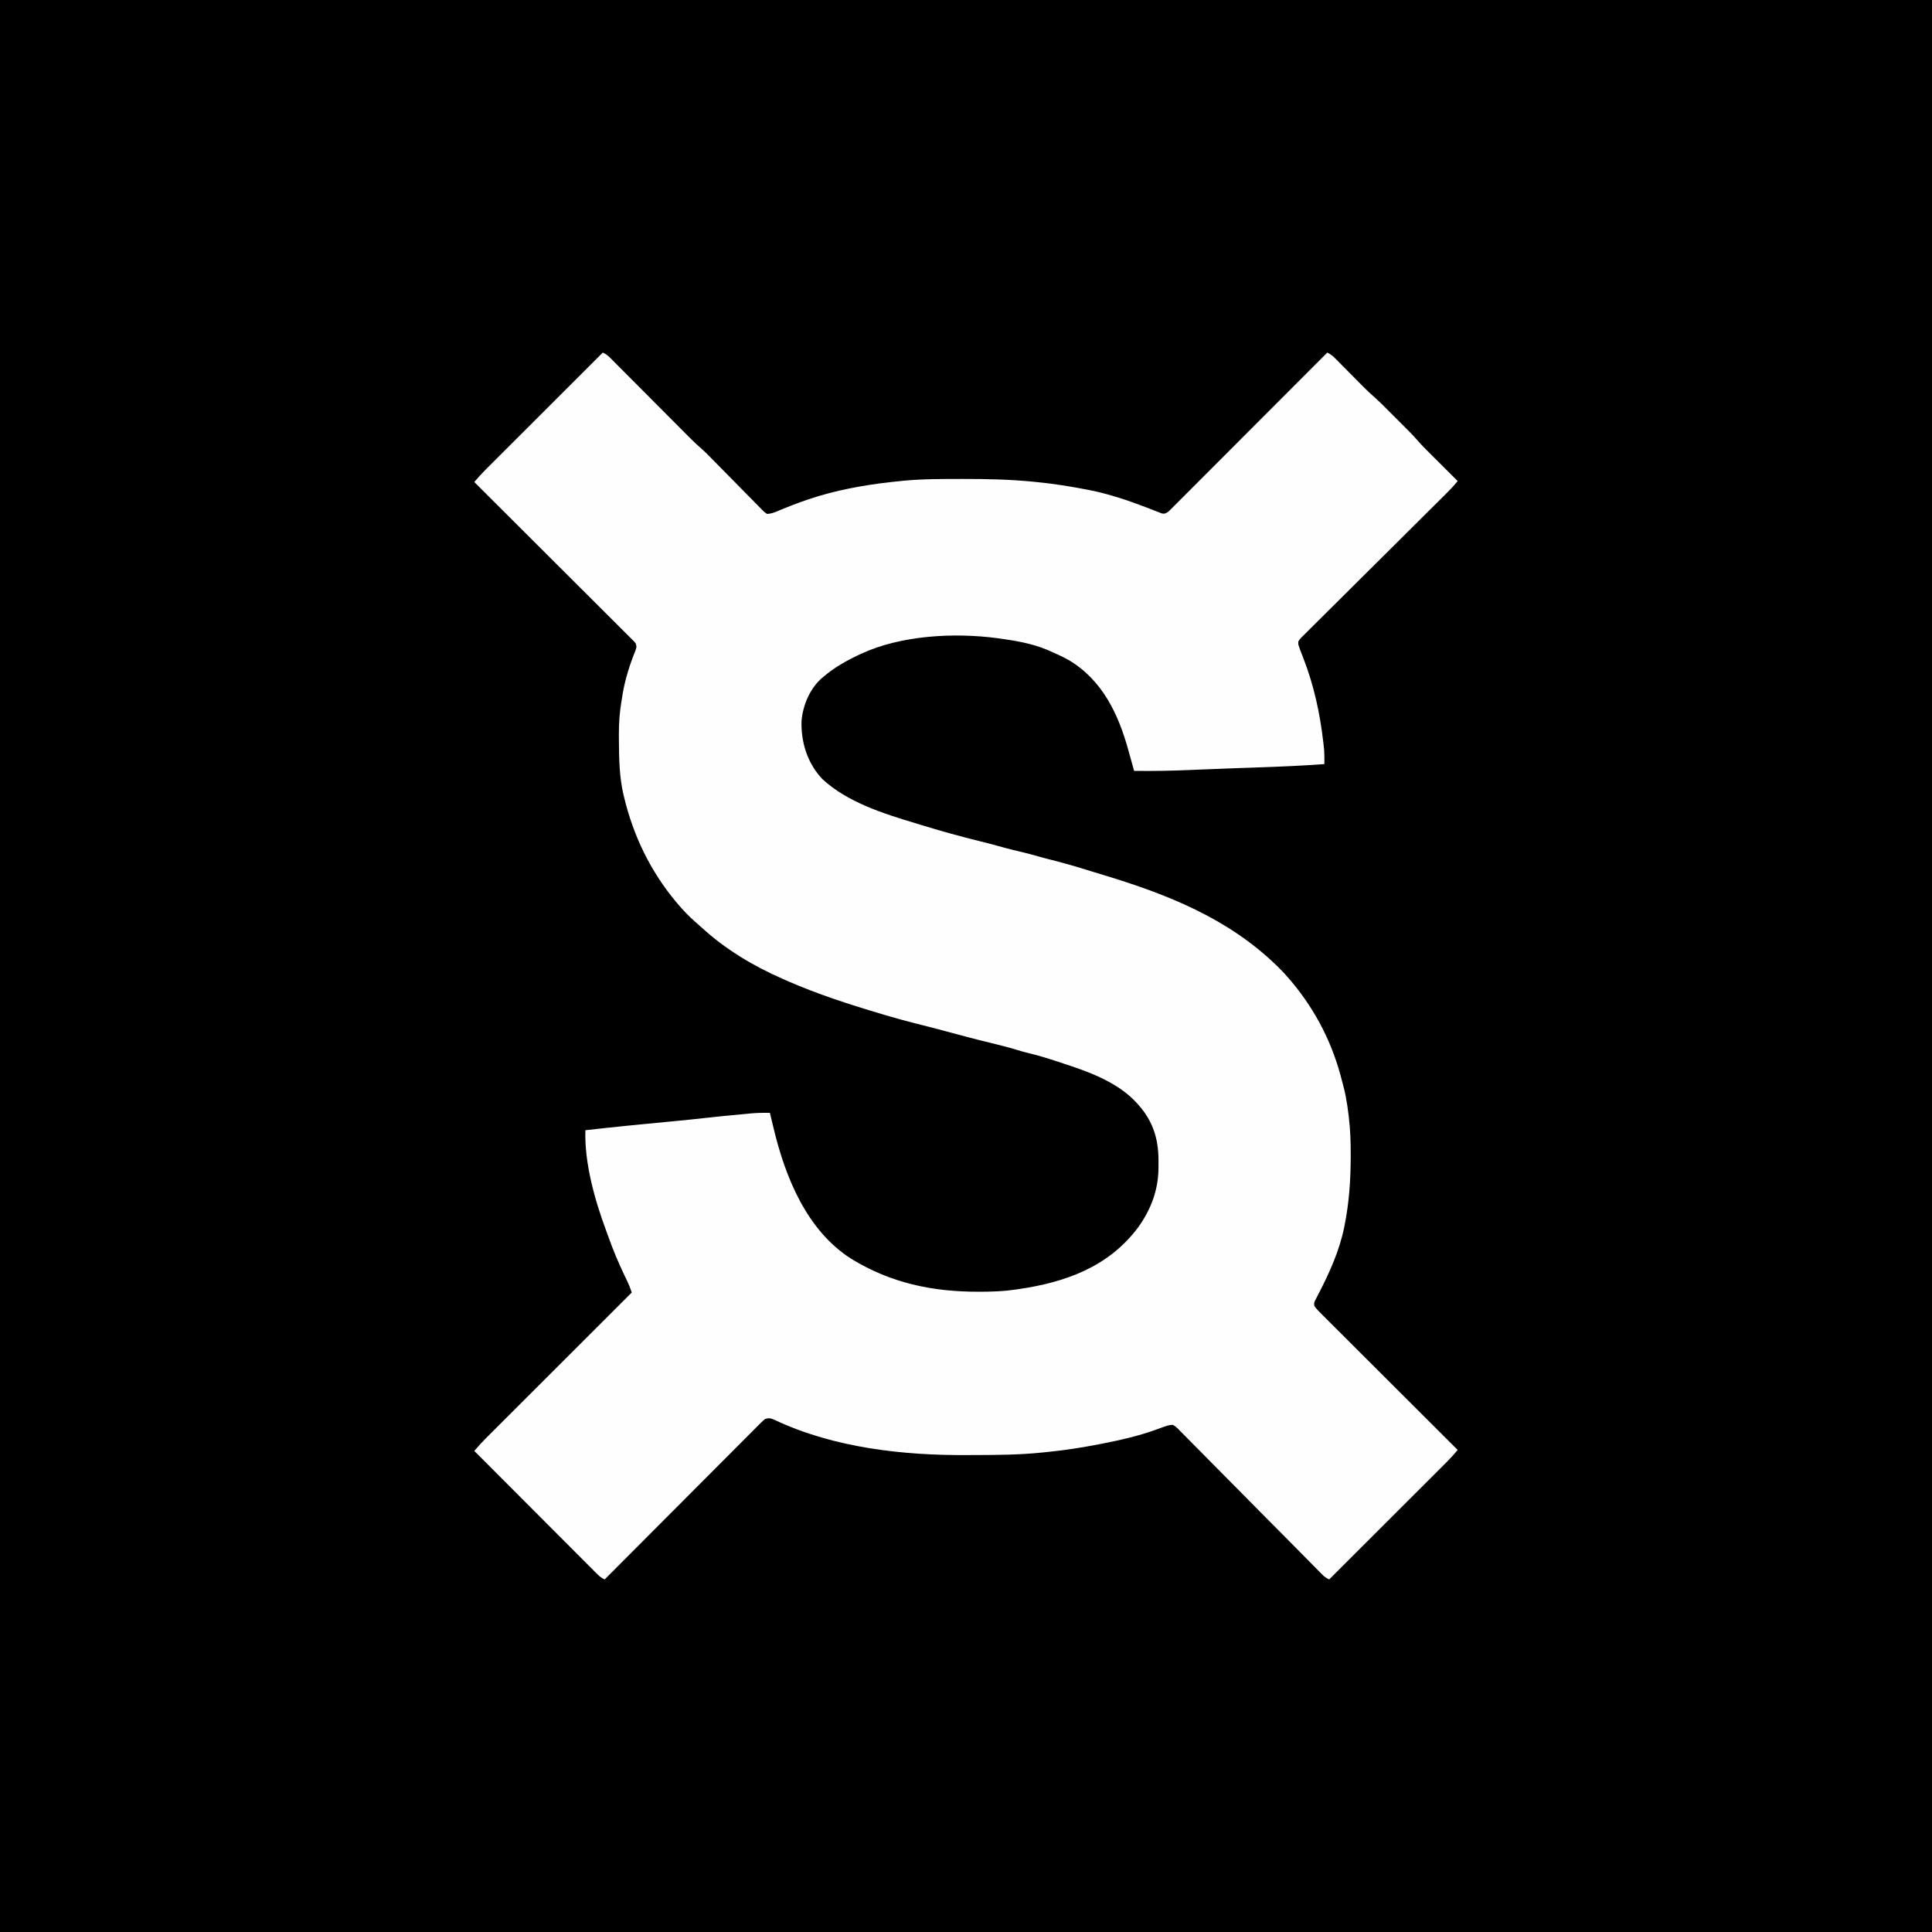 <svg id="svg" version="1.1" xmlns="http://www.w3.org/2000/svg" style="display: block;" viewBox="0 0 2000 2000"><rect x="0" y="0" width="2000" height="2000" fill="#808080" stroke="none"/><path d="M0 0 C660 0 1320 0 2000 0 C2000 660 2000 1320 2000 2000 C1340 2000 680 2000 0 2000 C0 1340 0 680 0 0 Z " transform="translate(0,0)" style="fill: #000000;"/><path d="M0 0 C3.277 1.435 5.441 3.195 7.958 5.724 C9.123 6.887 9.123 6.887 10.311 8.073 C11.575 9.35 11.575 9.35 12.864 10.653 C13.759 11.549 14.654 12.445 15.576 13.369 C17.521 15.316 19.462 17.267 21.402 19.221 C24.474 22.315 27.553 25.403 30.634 28.489 C35.512 33.379 40.385 38.273 45.256 43.169 C53.962 51.919 62.673 60.663 71.39 69.403 C74.444 72.466 77.496 75.531 80.546 78.599 C81.991 80.053 83.438 81.506 84.885 82.958 C86.641 84.72 88.395 86.483 90.147 88.249 C94.345 92.456 98.625 96.474 103.13 100.35 C106.156 103.02 108.964 105.889 111.78 108.777 C113.074 110.095 114.368 111.412 115.663 112.729 C116.671 113.758 116.671 113.758 117.7 114.808 C121.295 118.472 124.907 122.119 128.516 125.77 C133.092 130.4 137.663 135.035 142.216 139.689 C145.912 143.466 149.625 147.227 153.35 150.976 C154.764 152.405 156.172 153.84 157.572 155.282 C159.525 157.29 161.499 159.276 163.479 161.258 C164.053 161.858 164.626 162.459 165.217 163.077 C167.016 164.927 167.016 164.927 170 167 C174.15 166.893 177.509 165.554 181.316 163.961 C182.818 163.343 182.818 163.343 184.349 162.712 C185.41 162.271 186.47 161.829 187.562 161.375 C198.902 156.757 210.286 152.566 222 149 C222.721 148.78 223.442 148.561 224.186 148.334 C251.35 140.262 279.845 135.76 308 133 C309.156 132.883 310.312 132.766 311.503 132.645 C331.459 130.733 351.474 130.82 371.5 130.812 C372.501 130.812 372.501 130.812 373.522 130.811 C397.697 130.792 421.746 131.298 445.812 133.688 C446.674 133.772 447.535 133.856 448.423 133.943 C466.449 135.729 484.233 138.492 502 142 C503.003 142.197 504.006 142.393 505.039 142.596 C524.376 146.507 543.424 152.919 561.848 159.941 C562.472 160.178 563.096 160.415 563.74 160.66 C566.711 161.792 569.672 162.944 572.624 164.128 C573.669 164.534 574.715 164.941 575.793 165.359 C576.706 165.725 577.619 166.091 578.559 166.468 C581.596 167.13 582.377 166.556 585 165 C586.589 163.703 586.589 163.703 588.069 162.177 C588.652 161.598 589.235 161.02 589.835 160.423 C590.465 159.787 591.096 159.151 591.745 158.495 C592.422 157.82 593.099 157.144 593.797 156.448 C596.07 154.179 598.335 151.903 600.601 149.626 C602.226 148 603.853 146.374 605.479 144.749 C609.899 140.33 614.312 135.905 618.724 131.479 C623.334 126.856 627.95 122.239 632.565 117.621 C640.313 109.869 648.056 102.112 655.797 94.354 C663.771 86.362 671.746 78.372 679.724 70.386 C680.462 69.647 680.462 69.647 681.214 68.894 C683.682 66.424 686.149 63.954 688.616 61.484 C709.084 40.996 729.544 20.5 750 0 C753.27 1.554 755.442 3.203 757.999 5.788 C758.774 6.566 759.548 7.344 760.347 8.146 C761.176 8.988 762.005 9.831 762.859 10.699 C763.723 11.568 764.586 12.436 765.475 13.331 C768.238 16.112 770.995 18.899 773.75 21.688 C776.492 24.457 779.235 27.225 781.982 29.991 C783.69 31.711 785.395 33.434 787.098 35.16 C791.267 39.363 795.513 43.373 800.001 47.232 C803.771 50.567 807.295 54.153 810.848 57.715 C812.071 58.937 812.071 58.937 813.319 60.183 C815.032 61.896 816.744 63.609 818.454 65.324 C821.055 67.93 823.661 70.531 826.268 73.131 C827.94 74.804 829.613 76.478 831.285 78.152 C832.44 79.304 832.44 79.304 833.618 80.479 C837.019 83.895 840.337 87.332 843.482 90.985 C847.438 95.573 851.7 99.826 855.996 104.094 C857.246 105.342 857.246 105.342 858.522 106.615 C861.158 109.246 863.798 111.873 866.438 114.5 C868.237 116.294 870.035 118.088 871.834 119.883 C876.22 124.258 880.609 128.63 885 133 C880.961 137.852 876.727 142.404 872.235 146.838 C871.58 147.489 870.925 148.14 870.25 148.81 C868.072 150.974 865.889 153.135 863.707 155.295 C862.138 156.853 860.569 158.41 859 159.969 C855.631 163.314 852.26 166.659 848.889 170.003 C843.561 175.288 838.241 180.581 832.922 185.875 C832.023 186.769 831.125 187.664 830.199 188.585 C828.363 190.413 826.527 192.241 824.69 194.068 C819.981 198.756 815.271 203.444 810.56 208.131 C809.852 208.836 809.852 208.836 809.129 209.555 C801.458 217.186 793.776 224.806 786.091 232.423 C778.194 240.25 770.31 248.091 762.438 255.944 C758.02 260.35 753.596 264.749 749.157 269.133 C744.988 273.251 740.835 277.385 736.695 281.532 C735.17 283.053 733.64 284.568 732.103 286.076 C730.011 288.132 727.941 290.207 725.876 292.289 C725.258 292.886 724.641 293.482 724.004 294.097 C722.115 295.951 722.115 295.951 720 299 C719.917 302.221 719.917 302.221 721 305 C721.289 305.884 721.578 306.767 721.876 307.678 C722.396 309.015 722.396 309.015 722.926 310.379 C723.311 311.384 723.695 312.389 724.092 313.424 C724.495 314.46 724.897 315.495 725.312 316.562 C735.944 343.974 742.316 372.712 745.688 401.875 C745.819 403.005 745.951 404.135 746.087 405.299 C746.206 406.394 746.326 407.489 746.449 408.617 C746.556 409.583 746.662 410.548 746.772 411.542 C747.09 416.363 747.043 421.171 747 426 C724.294 427.639 701.595 428.632 678.845 429.409 C671.584 429.658 664.324 429.917 657.063 430.174 C655.262 430.237 653.461 430.301 651.66 430.364 C640.684 430.75 629.711 431.162 618.738 431.637 C617.627 431.685 616.517 431.733 615.372 431.782 C613.255 431.874 611.139 431.965 609.022 432.057 C589.336 432.906 569.704 433.269 550 433 C549.72 431.979 549.441 430.958 549.152 429.906 C548.044 425.874 546.917 421.846 545.787 417.82 C545.255 415.914 544.728 414.007 544.205 412.098 C533.855 374.365 517.099 338.699 481.961 318.095 C475.829 314.67 469.436 311.799 463 309 C461.934 308.527 460.868 308.054 459.77 307.566 C444.42 301.192 427.413 298.232 411 296 C410.255 295.896 409.51 295.791 408.743 295.684 C363.752 289.65 308.419 292.618 267 312 C266.353 312.302 265.705 312.603 265.039 312.914 C251.743 319.17 239.13 326.307 228 336 C227.303 336.59 226.605 337.181 225.887 337.789 C213.909 348.72 206.924 365.899 205.707 381.836 C205.251 403.923 211.932 425.263 227.375 441.566 C252.949 465.276 290.372 477.199 323 487 C324.808 487.557 326.615 488.116 328.422 488.676 C349.332 495.116 370.363 500.911 391.603 506.153 C399.355 508.07 407.066 510.079 414.743 512.276 C420.375 513.87 426.051 515.231 431.75 516.562 C438.539 518.149 445.242 519.875 451.93 521.852 C456.35 523.128 460.812 524.236 465.272 525.366 C478.713 528.781 491.948 532.641 505.172 536.808 C509.51 538.166 513.863 539.476 518.215 540.789 C584.236 560.742 646.652 585.399 697 634 C698.222 635.178 698.222 635.178 699.469 636.379 C703.887 640.721 708.028 645.248 712 650 C712.423 650.504 712.845 651.007 713.281 651.526 C738.595 681.862 755.924 716.265 765.379 754.52 C765.874 756.497 766.401 758.467 766.938 760.434 C768.562 766.397 769.623 772.397 770.562 778.5 C770.677 779.24 770.792 779.98 770.911 780.743 C771.312 783.492 771.663 786.243 772 789 C772.084 789.683 772.167 790.366 772.253 791.07 C773.83 804.282 774.327 817.327 774.25 830.625 C774.245 832.062 774.245 832.062 774.241 833.528 C774.152 857.026 772.598 879.909 768 903 C767.837 903.831 767.674 904.662 767.506 905.518 C762.561 929.805 752.277 952.489 740.956 974.387 C740.612 975.067 740.268 975.746 739.913 976.446 C739.266 977.723 738.606 978.993 737.932 980.256 C736.253 983.407 736.253 983.407 736.569 986.81 C738.61 989.933 741.183 992.451 743.821 995.062 C744.423 995.665 745.025 996.269 745.645 996.891 C747.666 998.915 749.694 1000.932 751.721 1002.948 C753.17 1004.397 754.619 1005.846 756.067 1007.295 C760.002 1011.231 763.944 1015.16 767.886 1019.089 C772.005 1023.195 776.117 1027.306 780.23 1031.417 C788.021 1039.202 795.817 1046.981 803.615 1054.759 C812.492 1063.614 821.363 1072.474 830.234 1081.335 C848.483 1099.563 866.739 1117.784 885 1136 C881.311 1140.397 877.521 1144.603 873.457 1148.663 C872.933 1149.188 872.41 1149.712 871.87 1150.253 C870.136 1151.989 868.398 1153.721 866.661 1155.453 C865.408 1156.705 864.156 1157.957 862.904 1159.21 C859.521 1162.594 856.134 1165.974 852.747 1169.355 C849.201 1172.894 845.659 1176.435 842.116 1179.977 C835.414 1186.676 828.71 1193.372 822.004 1200.068 C814.367 1207.693 806.734 1215.322 799.1 1222.95 C783.403 1238.637 767.703 1254.32 752 1270 C749.231 1268.735 747.2 1267.446 745.065 1265.281 C744.513 1264.725 743.96 1264.17 743.39 1263.597 C742.793 1262.987 742.196 1262.377 741.581 1261.748 C740.939 1261.099 740.297 1260.451 739.635 1259.783 C737.48 1257.606 735.333 1255.422 733.185 1253.237 C731.643 1251.677 730.1 1250.116 728.557 1248.557 C725.233 1245.196 721.911 1241.832 718.591 1238.466 C713.343 1233.148 708.082 1227.842 702.818 1222.539 C701.93 1221.644 701.042 1220.75 700.127 1219.828 C698.312 1217.999 696.496 1216.169 694.68 1214.34 C690.015 1209.639 685.351 1204.937 680.688 1200.234 C680.22 1199.762 679.752 1199.291 679.27 1198.804 C671.685 1191.153 664.116 1183.485 656.553 1175.812 C648.786 1167.934 640.998 1160.077 633.191 1152.238 C628.809 1147.836 624.438 1143.424 620.09 1138.988 C616.002 1134.818 611.89 1130.674 607.756 1126.549 C606.243 1125.029 604.738 1123.499 603.244 1121.96 C601.205 1119.862 599.135 1117.8 597.054 1115.744 C596.468 1115.125 595.882 1114.506 595.278 1113.868 C593.554 1112.207 592.177 1111.001 590 1110 C586.763 1110.064 584.023 1110.893 581 1112 C580.246 1112.257 579.493 1112.514 578.716 1112.779 C576.505 1113.547 574.317 1114.368 572.125 1115.188 C553.694 1121.799 534.686 1126.021 515.5 1129.75 C514.766 1129.893 514.032 1130.036 513.276 1130.183 C496.306 1133.463 479.313 1136.155 462.113 1137.88 C459.697 1138.124 457.283 1138.38 454.869 1138.637 C432.327 1140.98 409.771 1141.213 387.129 1141.24 C383.985 1141.245 380.841 1141.258 377.696 1141.281 C311.094 1141.755 239.617 1133.822 178.667 1105.248 C174.576 1103.382 172.264 1102.452 168 1104 C165.49 1105.933 163.314 1108.164 161.097 1110.422 C160.415 1111.101 159.732 1111.78 159.03 1112.479 C156.741 1114.761 154.468 1117.056 152.194 1119.352 C150.559 1120.988 148.923 1122.624 147.286 1124.259 C142.839 1128.704 138.405 1133.162 133.973 1137.622 C129.341 1142.279 124.698 1146.924 120.055 1151.571 C112.263 1159.373 104.479 1167.183 96.7 1174.998 C88.687 1183.048 80.671 1191.093 72.648 1199.132 C72.154 1199.628 71.659 1200.123 71.15 1200.634 C68.669 1203.12 66.188 1205.606 63.707 1208.092 C43.125 1228.715 22.558 1249.353 2 1270 C-1.909 1268.412 -4.54 1265.735 -7.454 1262.786 C-7.993 1262.25 -8.531 1261.713 -9.086 1261.16 C-10.888 1259.361 -12.684 1257.554 -14.479 1255.748 C-15.77 1254.456 -17.062 1253.165 -18.353 1251.875 C-21.859 1248.369 -25.359 1244.857 -28.858 1241.345 C-32.516 1237.675 -36.179 1234.011 -39.841 1230.346 C-46.776 1223.405 -53.705 1216.459 -60.633 1209.511 C-68.52 1201.601 -76.413 1193.697 -84.307 1185.794 C-100.544 1169.536 -116.774 1153.27 -133 1137 C-128.977 1132.176 -124.77 1127.628 -120.318 1123.198 C-119.349 1122.227 -119.349 1122.227 -118.36 1121.237 C-116.211 1119.087 -114.059 1116.94 -111.907 1114.793 C-110.359 1113.246 -108.811 1111.698 -107.264 1110.15 C-103.074 1105.96 -98.882 1101.773 -94.689 1097.587 C-90.303 1093.208 -85.92 1088.825 -81.536 1084.443 C-73.24 1076.15 -64.942 1067.86 -56.643 1059.571 C-50.01 1052.946 -43.379 1046.32 -36.748 1039.693 C-36.281 1039.226 -35.813 1038.759 -35.332 1038.278 C-32.987 1035.934 -30.642 1033.59 -28.297 1031.247 C-8.868 1011.828 10.565 992.413 30 973 C28.608 968.724 27.018 964.746 25.059 960.695 C24.473 959.472 23.888 958.249 23.303 957.025 C22.998 956.389 22.694 955.753 22.38 955.098 C16.215 942.189 10.713 929.19 5.954 915.688 C5.055 913.156 4.124 910.64 3.18 908.125 C-8.427 876.794 -19.126 838.579 -18 805 C10.824 801.747 39.671 798.826 68.553 796.144 C83.087 794.789 97.6 793.313 112.104 791.659 C120.187 790.742 128.283 789.98 136.385 789.243 C139.179 788.983 141.972 788.709 144.766 788.434 C146.698 788.247 148.63 788.061 150.562 787.875 C151.864 787.743 151.864 787.743 153.193 787.609 C159.806 786.984 166.36 786.91 173 787 C173.295 788.231 173.295 788.231 173.595 789.488 C174.337 792.587 175.081 795.687 175.826 798.786 C176.146 800.117 176.465 801.448 176.783 802.78 C188.987 853.805 211.149 908.87 257.445 938.262 C298.197 963.215 341.363 972.255 388.688 972.188 C389.478 972.187 390.269 972.186 391.084 972.186 C403.168 972.161 415.03 971.771 427 970 C427.974 969.86 428.949 969.721 429.953 969.577 C478.482 962.532 523.099 946.79 553.782 906.122 C567.566 887.312 575.398 866.221 575.261 842.861 C575.25 840.702 575.261 838.544 575.273 836.385 C575.302 811.887 568.334 792.651 551 775 C550.286 774.261 549.572 773.523 548.836 772.762 C529.598 754.152 501.978 744.069 477 736 C474.853 735.291 472.706 734.581 470.559 733.871 C460.444 730.553 450.358 727.419 439.992 724.991 C436.006 724.028 432.087 722.862 428.164 721.672 C419.135 718.977 410.026 716.679 400.875 714.438 C397.83 713.688 394.786 712.937 391.742 712.184 C390.63 711.909 390.63 711.909 389.496 711.628 C382.306 709.842 375.152 707.934 368 706 C346.758 700.286 346.758 700.286 325.438 694.875 C314.542 692.178 303.758 689.202 293 686 C291.114 685.442 291.114 685.442 289.19 684.872 C255.526 674.884 222.171 664.153 190 650 C188.871 649.506 187.743 649.013 186.58 648.504 C155.808 634.957 127.059 617.888 102.234 595.051 C100.148 593.136 98.023 591.282 95.875 589.438 C89.038 583.467 82.817 576.961 77 570 C76.577 569.496 76.155 568.993 75.719 568.474 C49.313 536.829 31.543 500.045 22 460 C21.724 458.863 21.448 457.726 21.164 456.555 C17.193 438.666 16.801 420.542 16.703 402.293 C16.693 400.338 16.678 398.384 16.659 396.429 C16.549 383.728 17.416 371.586 19.634 359.074 C19.98 357.115 20.298 355.151 20.614 353.187 C23.072 338.16 28.117 322.45 33.844 308.371 C35.02 304.942 35.205 304.216 34 301 C32.818 299.377 32.818 299.377 31.269 297.9 C30.685 297.31 30.101 296.72 29.5 296.113 C28.853 295.475 28.206 294.836 27.54 294.179 C26.857 293.494 26.174 292.808 25.471 292.102 C23.173 289.8 20.865 287.508 18.556 285.216 C16.91 283.571 15.265 281.925 13.62 280.278 C9.146 275.803 4.662 271.337 0.176 266.872 C-4.033 262.68 -8.235 258.481 -12.437 254.282 C-20.761 245.965 -29.091 237.654 -37.426 229.348 C-45.522 221.279 -53.616 213.207 -61.705 205.13 C-62.203 204.633 -62.702 204.135 -63.216 203.622 C-65.717 201.125 -68.218 198.627 -70.719 196.13 C-91.47 175.41 -112.231 154.702 -133 134 C-129.311 129.603 -125.521 125.397 -121.457 121.337 C-120.933 120.812 -120.41 120.288 -119.87 119.747 C-118.136 118.011 -116.398 116.279 -114.661 114.547 C-113.408 113.295 -112.156 112.043 -110.904 110.79 C-107.521 107.406 -104.134 104.026 -100.747 100.645 C-97.201 97.106 -93.659 93.565 -90.116 90.023 C-83.414 83.324 -76.71 76.628 -70.004 69.932 C-62.367 62.307 -54.734 54.678 -47.1 47.05 C-31.403 31.363 -15.703 15.68 0 0 Z " transform="translate(624,365)" style="fill: #FEFEFE;"/></svg>